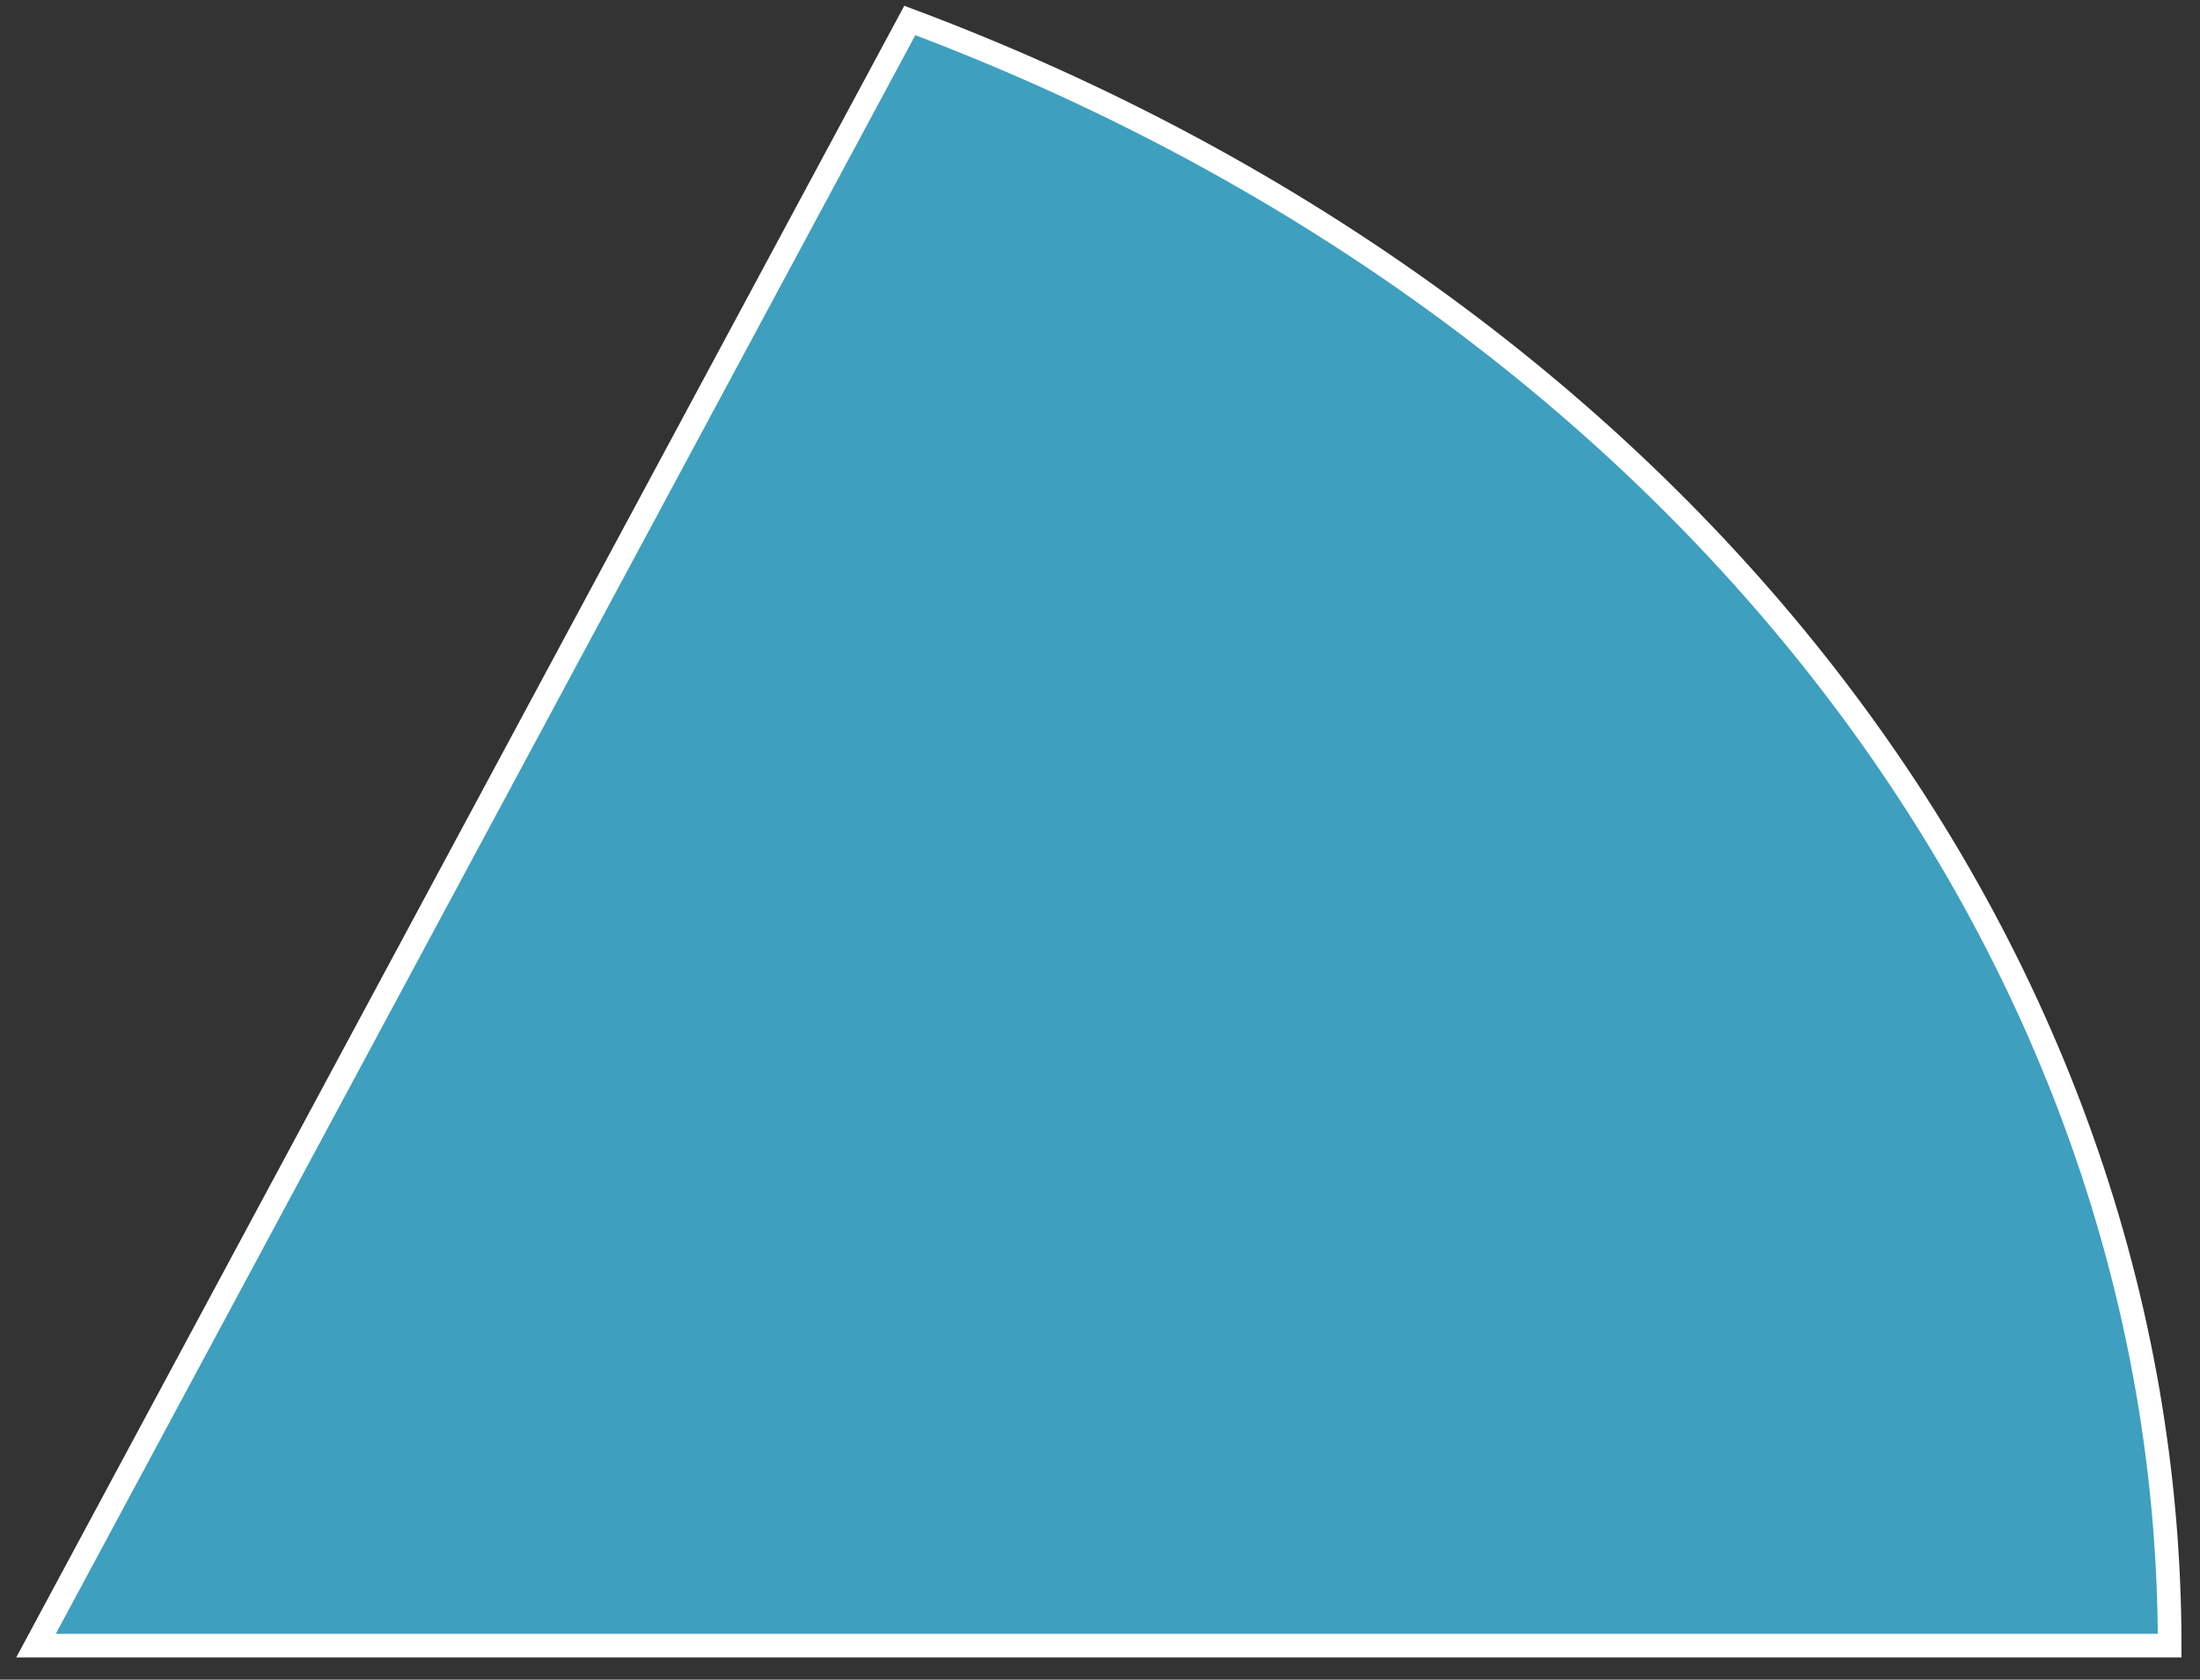 <svg width="93" height="71" viewBox="0 0 93 71" fill="none" xmlns="http://www.w3.org/2000/svg">
<rect x="0" y="0" width="93" height="71" fill="#333333" stroke="none"/>
<path d="M91.717 69.562C91.717 55.044 86.69 40.835 77.241 28.647C67.793 16.459 54.325 6.811 38.46 0.865L1.522 69.562H91.717Z" fill="#3E9FBE" stroke="white"/>
</svg>

